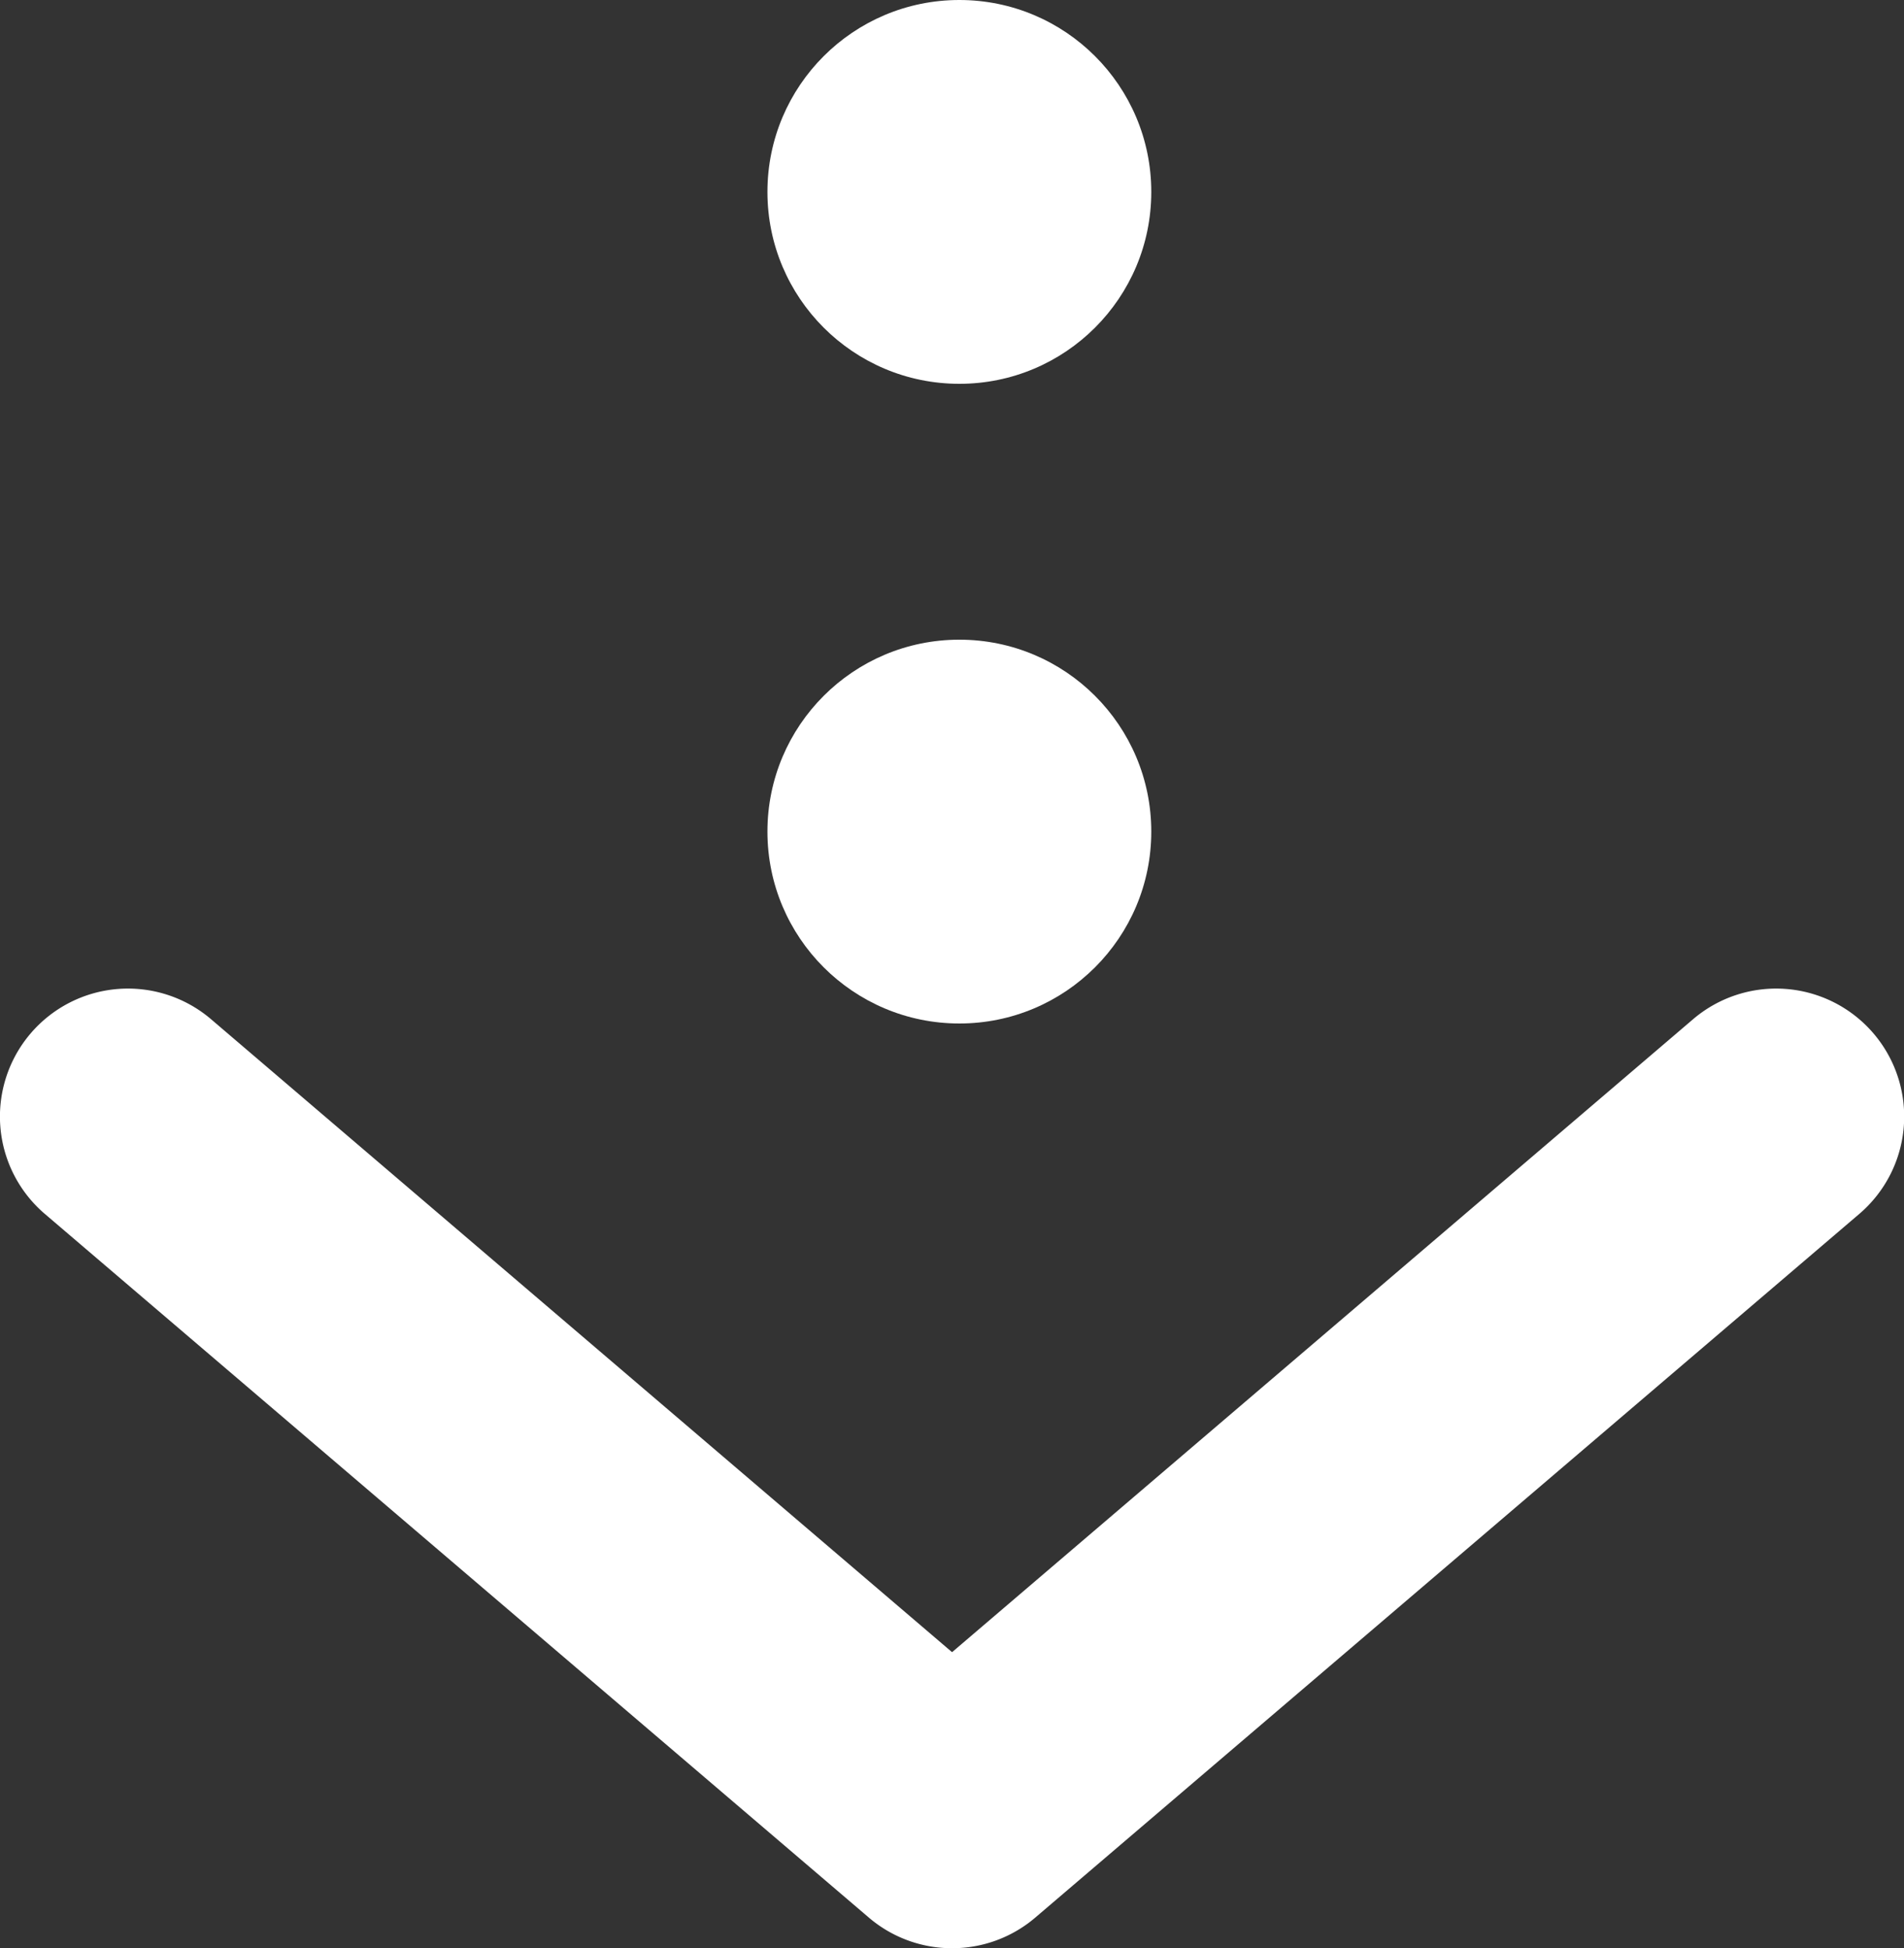 <svg xmlns="http://www.w3.org/2000/svg" viewBox="0 0 14.881 15.229">
  <rect x="0" y="0" width="14.881" height="15.229" fill="#333333" stroke="none"/>
  <g data-name="Groupe 1068" transform="translate(-644.002 -2054)">
    <g data-name="Icon feather-chevrons-down">
      <path fill="#fff" d="M651.442 2069.228a1 1 0 0 1-.65-.24l-6.44-5.5a1 1 0 1 1 1.3-1.521l5.791 4.947 5.791-4.947a1 1 0 0 1 1.3 1.521l-6.44 5.5a1 1 0 0 1-.652.24Z" data-name="Tracé 1181"/>
    </g>
    <circle cx="1.5" cy="1.5" r="1.5" fill="#fff" data-name="Ellipse 1" transform="translate(650 2059)"/>
    <circle cx="1.5" cy="1.5" r="1.5" fill="#fff" data-name="Ellipse 2" transform="translate(650 2054)"/>
  </g>
</svg>
